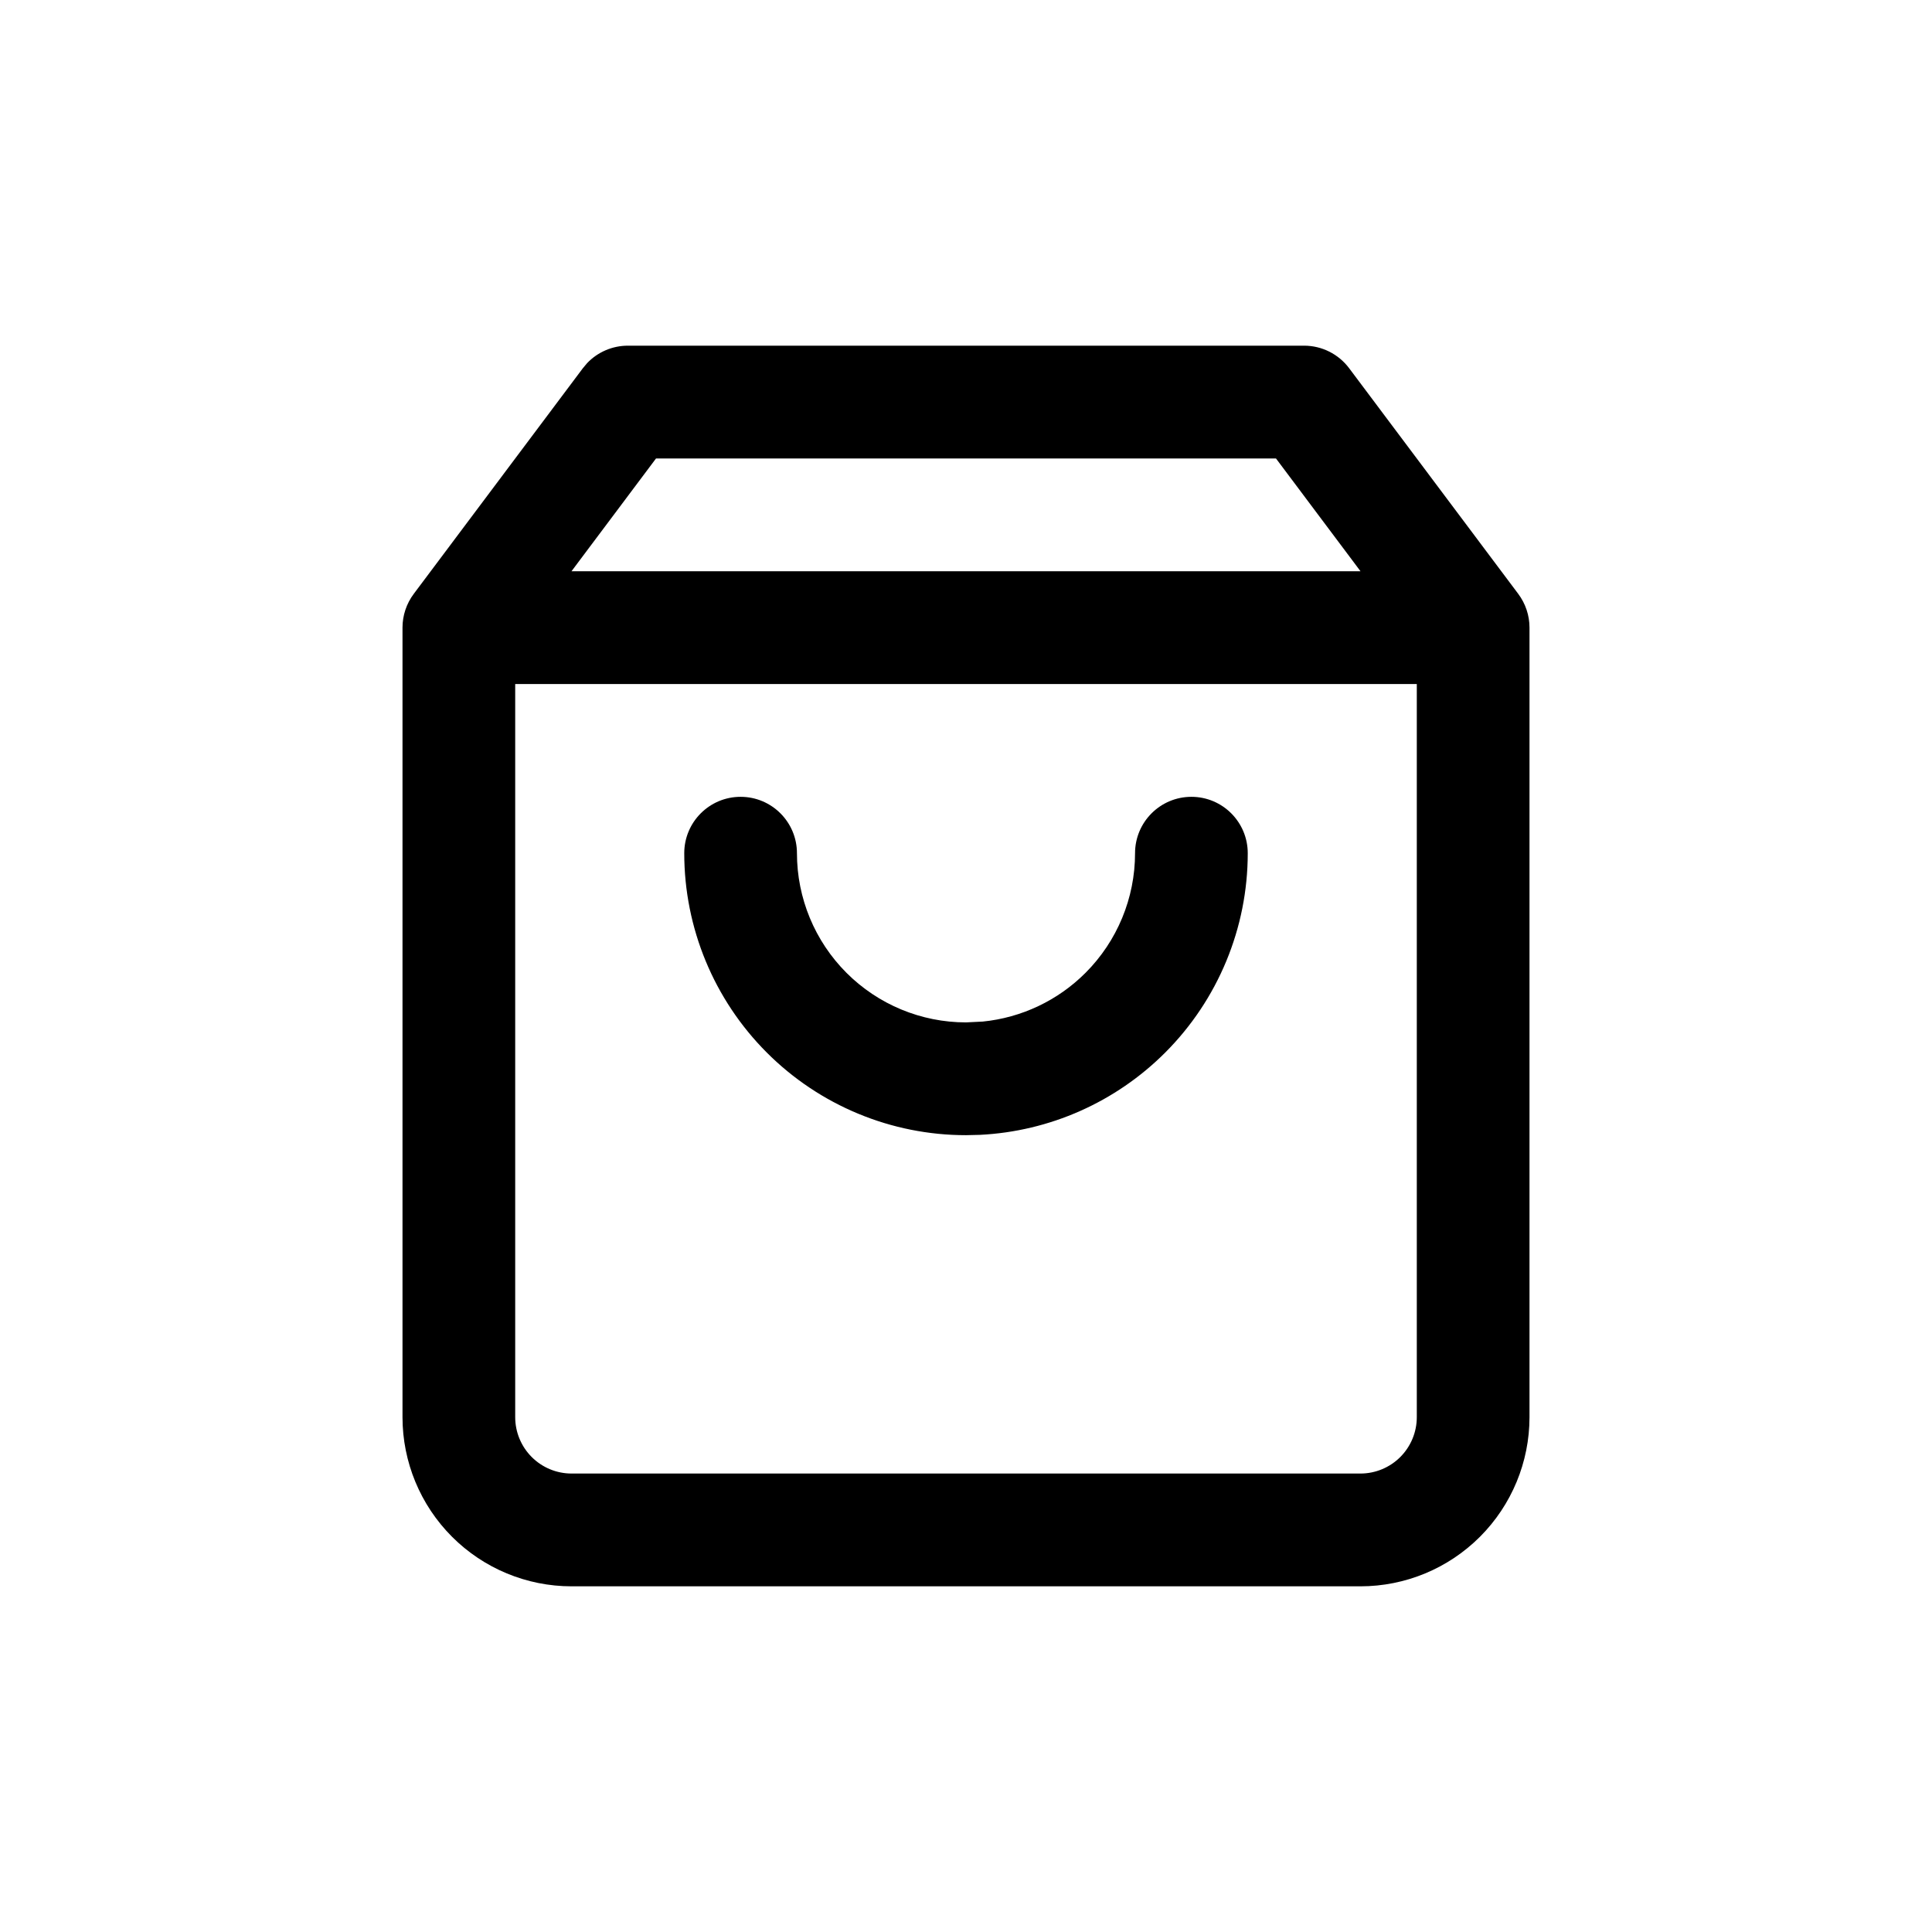 <svg width="408" height="408" viewBox="0 0 408 408" fill="none" xmlns="http://www.w3.org/2000/svg">
<rect width="408" height="408" fill="white"/>
<path d="M299.2 144.455H108.8V299.273C108.8 302.431 110.055 305.459 112.286 307.693C114.518 309.926 117.544 311.182 120.7 311.182H287.3C290.456 311.182 293.482 309.926 295.714 307.693C297.945 305.459 299.2 302.431 299.2 299.273V144.455ZM144.5 180.182C144.5 173.605 149.828 168.273 156.4 168.273C162.972 168.273 168.3 173.605 168.3 180.182C168.3 189.657 172.064 198.742 178.759 205.442C185.454 212.142 194.532 215.909 204 215.909L207.533 215.735C215.704 214.922 223.384 211.304 229.241 205.442C235.936 198.742 239.7 189.657 239.7 180.182C239.7 173.605 245.028 168.273 251.6 168.273C258.172 168.273 263.5 173.605 263.5 180.182C263.5 195.974 257.227 211.115 246.068 222.282C235.608 232.751 221.658 238.927 206.952 239.657L204 239.727C188.22 239.727 173.09 233.449 161.932 222.282C150.773 211.115 144.5 195.974 144.5 180.182ZM120.688 120.636H287.312L269.462 96.818H138.538L120.688 120.636ZM323 299.273C323 308.748 319.236 317.833 312.541 324.533C305.846 331.233 296.768 335 287.3 335H120.7C111.232 335 102.154 331.233 95.459 324.533C88.764 317.833 85 308.748 85 299.273V132.545C85 129.969 85.838 127.466 87.382 125.405L123.082 77.768L123.977 76.698C126.209 74.35 129.322 73 132.6 73H275.4C279.146 73 282.67 74.769 284.918 77.768L320.618 125.405C322.162 127.466 323 129.969 323 132.545V299.273Z" fill="black"/>
</svg>
